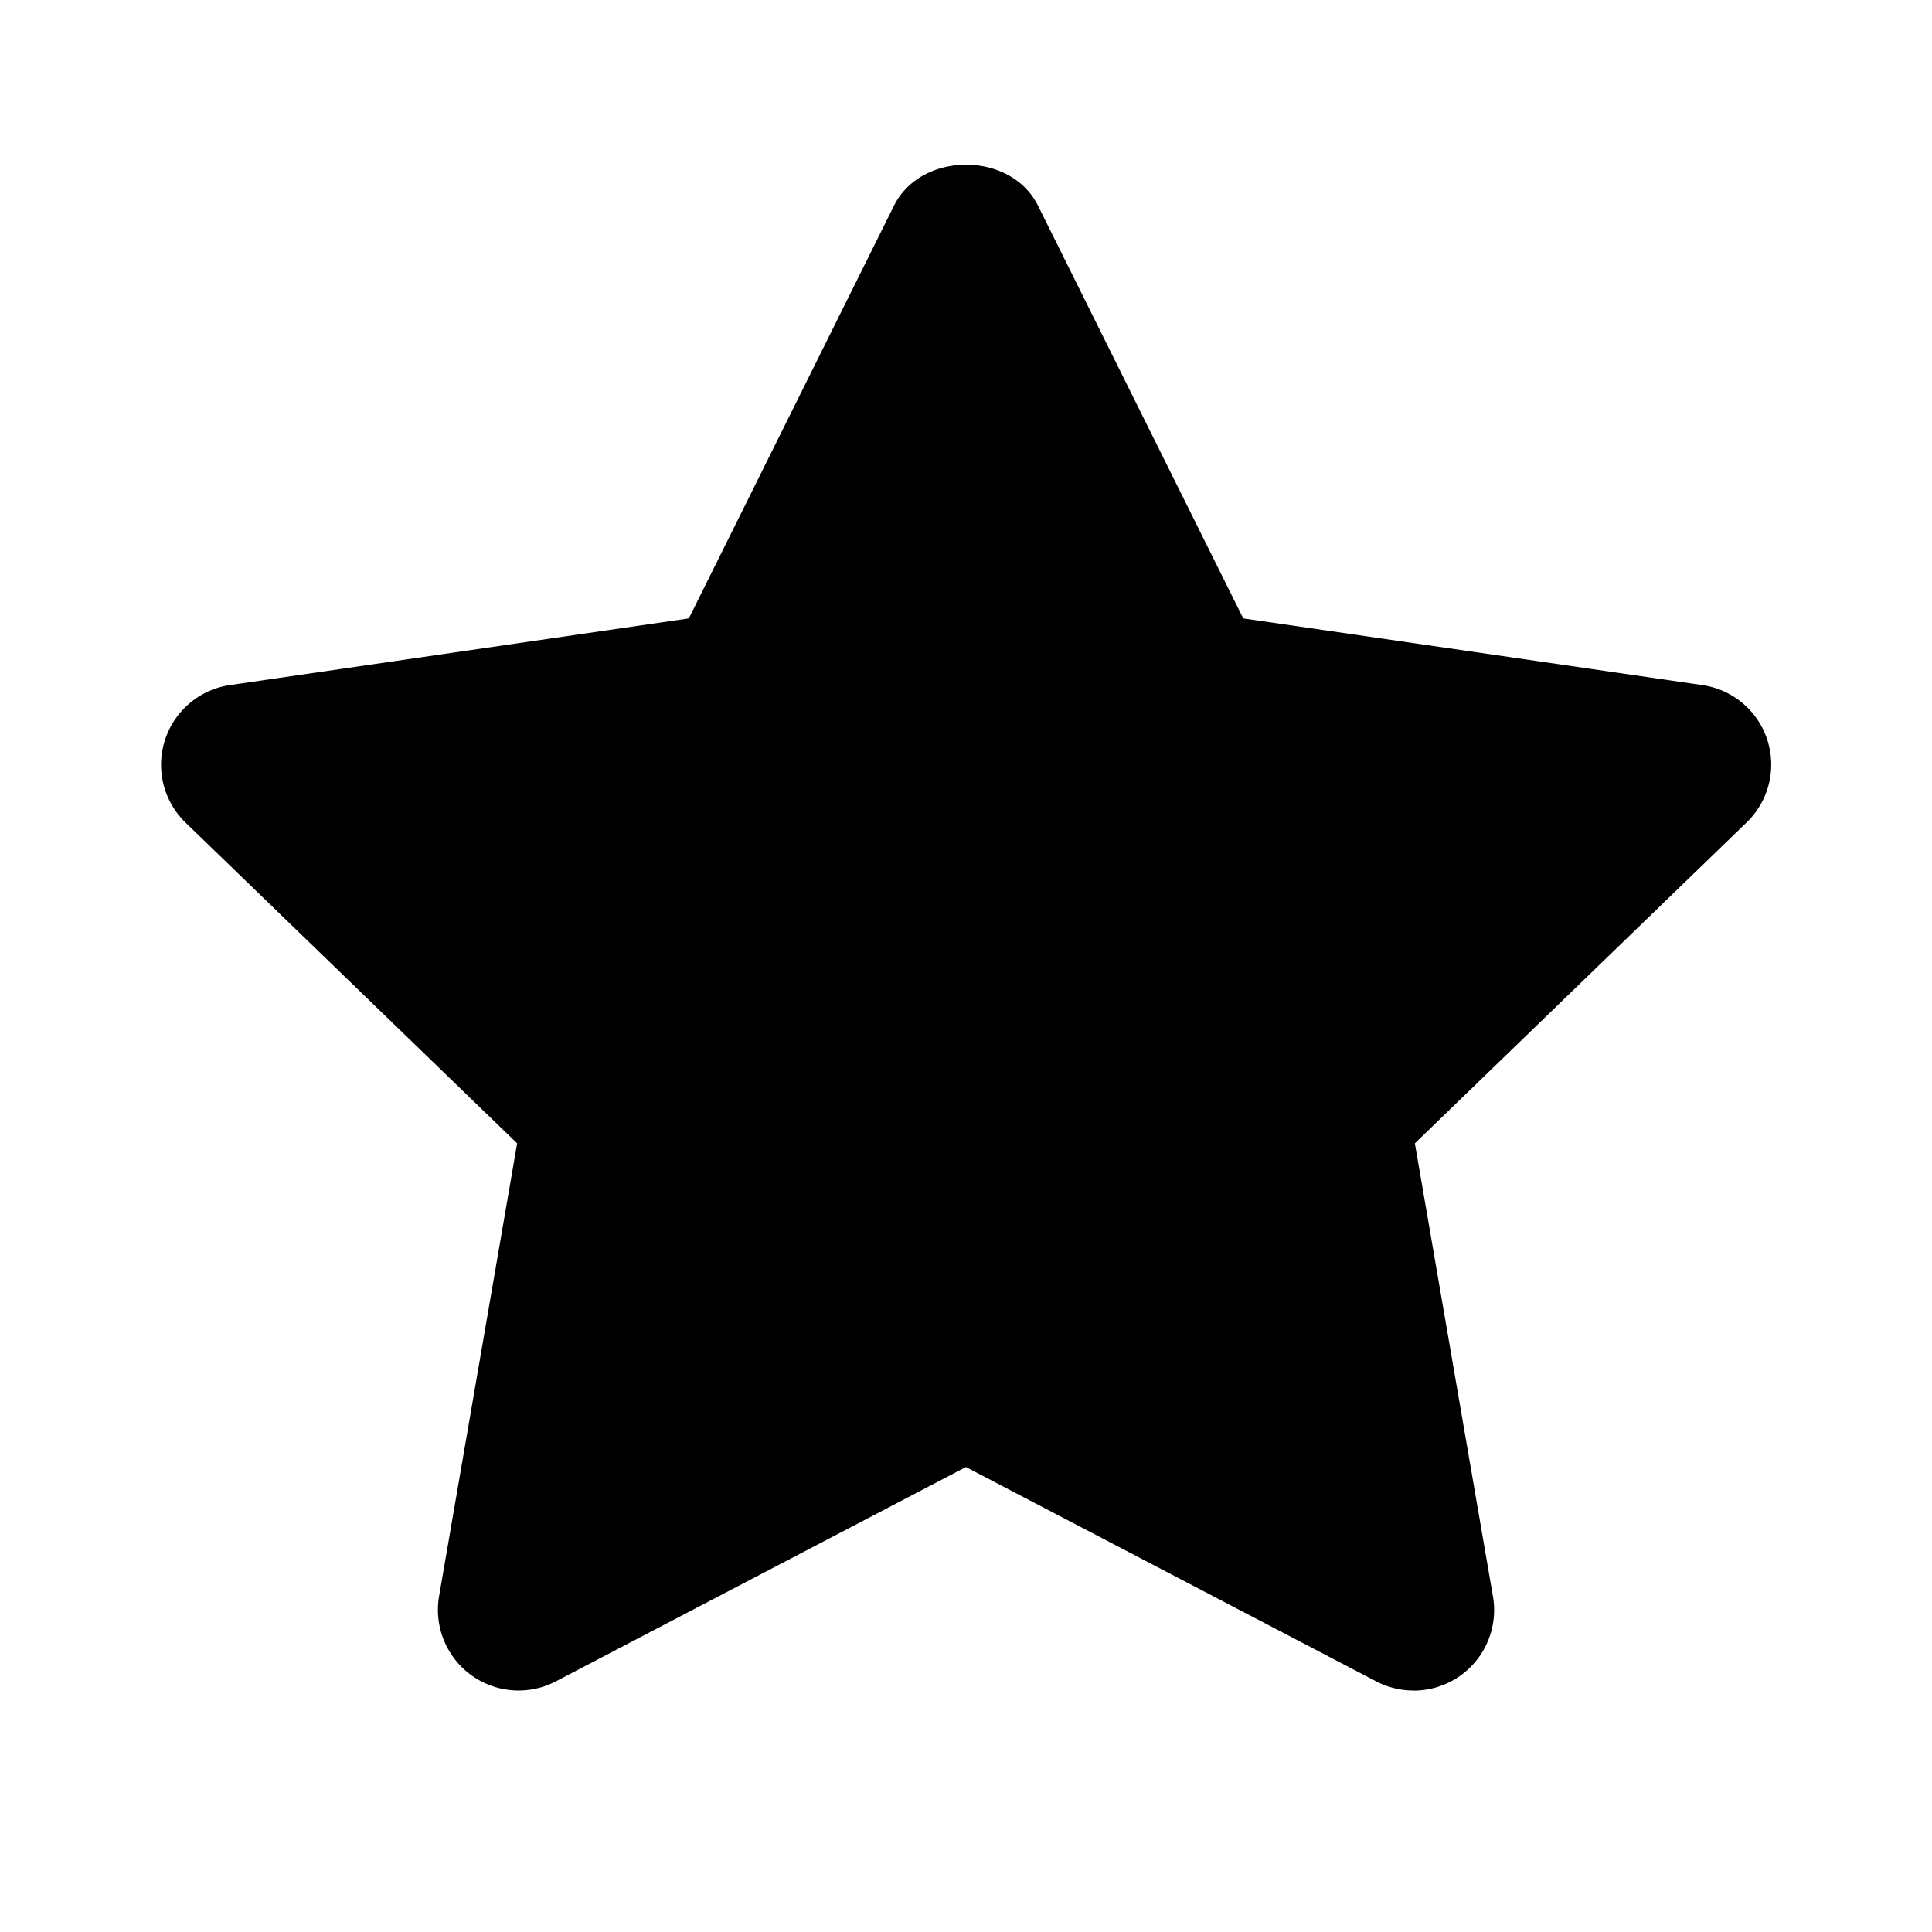 <?xml version="1.0" standalone="no"?><!DOCTYPE svg PUBLIC "-//W3C//DTD SVG 1.1//EN" "http://www.w3.org/Graphics/SVG/1.1/DTD/svg11.dtd"><svg t="1715676337262" class="icon" viewBox="0 0 1024 1024" version="1.1" xmlns="http://www.w3.org/2000/svg" p-id="9492" xmlns:xlink="http://www.w3.org/1999/xlink" width="200" height="200"><path d="M749.312 896c-6.741 0-13.525-1.536-19.755-4.779l-217.6-113.664-217.472 113.664a42.752 42.752 0 0 1-61.781-45.099l41.387-240.128-175.787-170.027a42.709 42.709 0 0 1 23.595-72.875l243.2-35.328 108.715-218.709c14.421-29.013 61.995-29.013 76.373 0l108.757 218.709 243.2 35.328a42.581 42.581 0 0 1 23.552 72.875l-175.787 170.027 41.387 240.128a42.667 42.667 0 0 1-41.984 49.92z" p-id="9493"></path></svg>